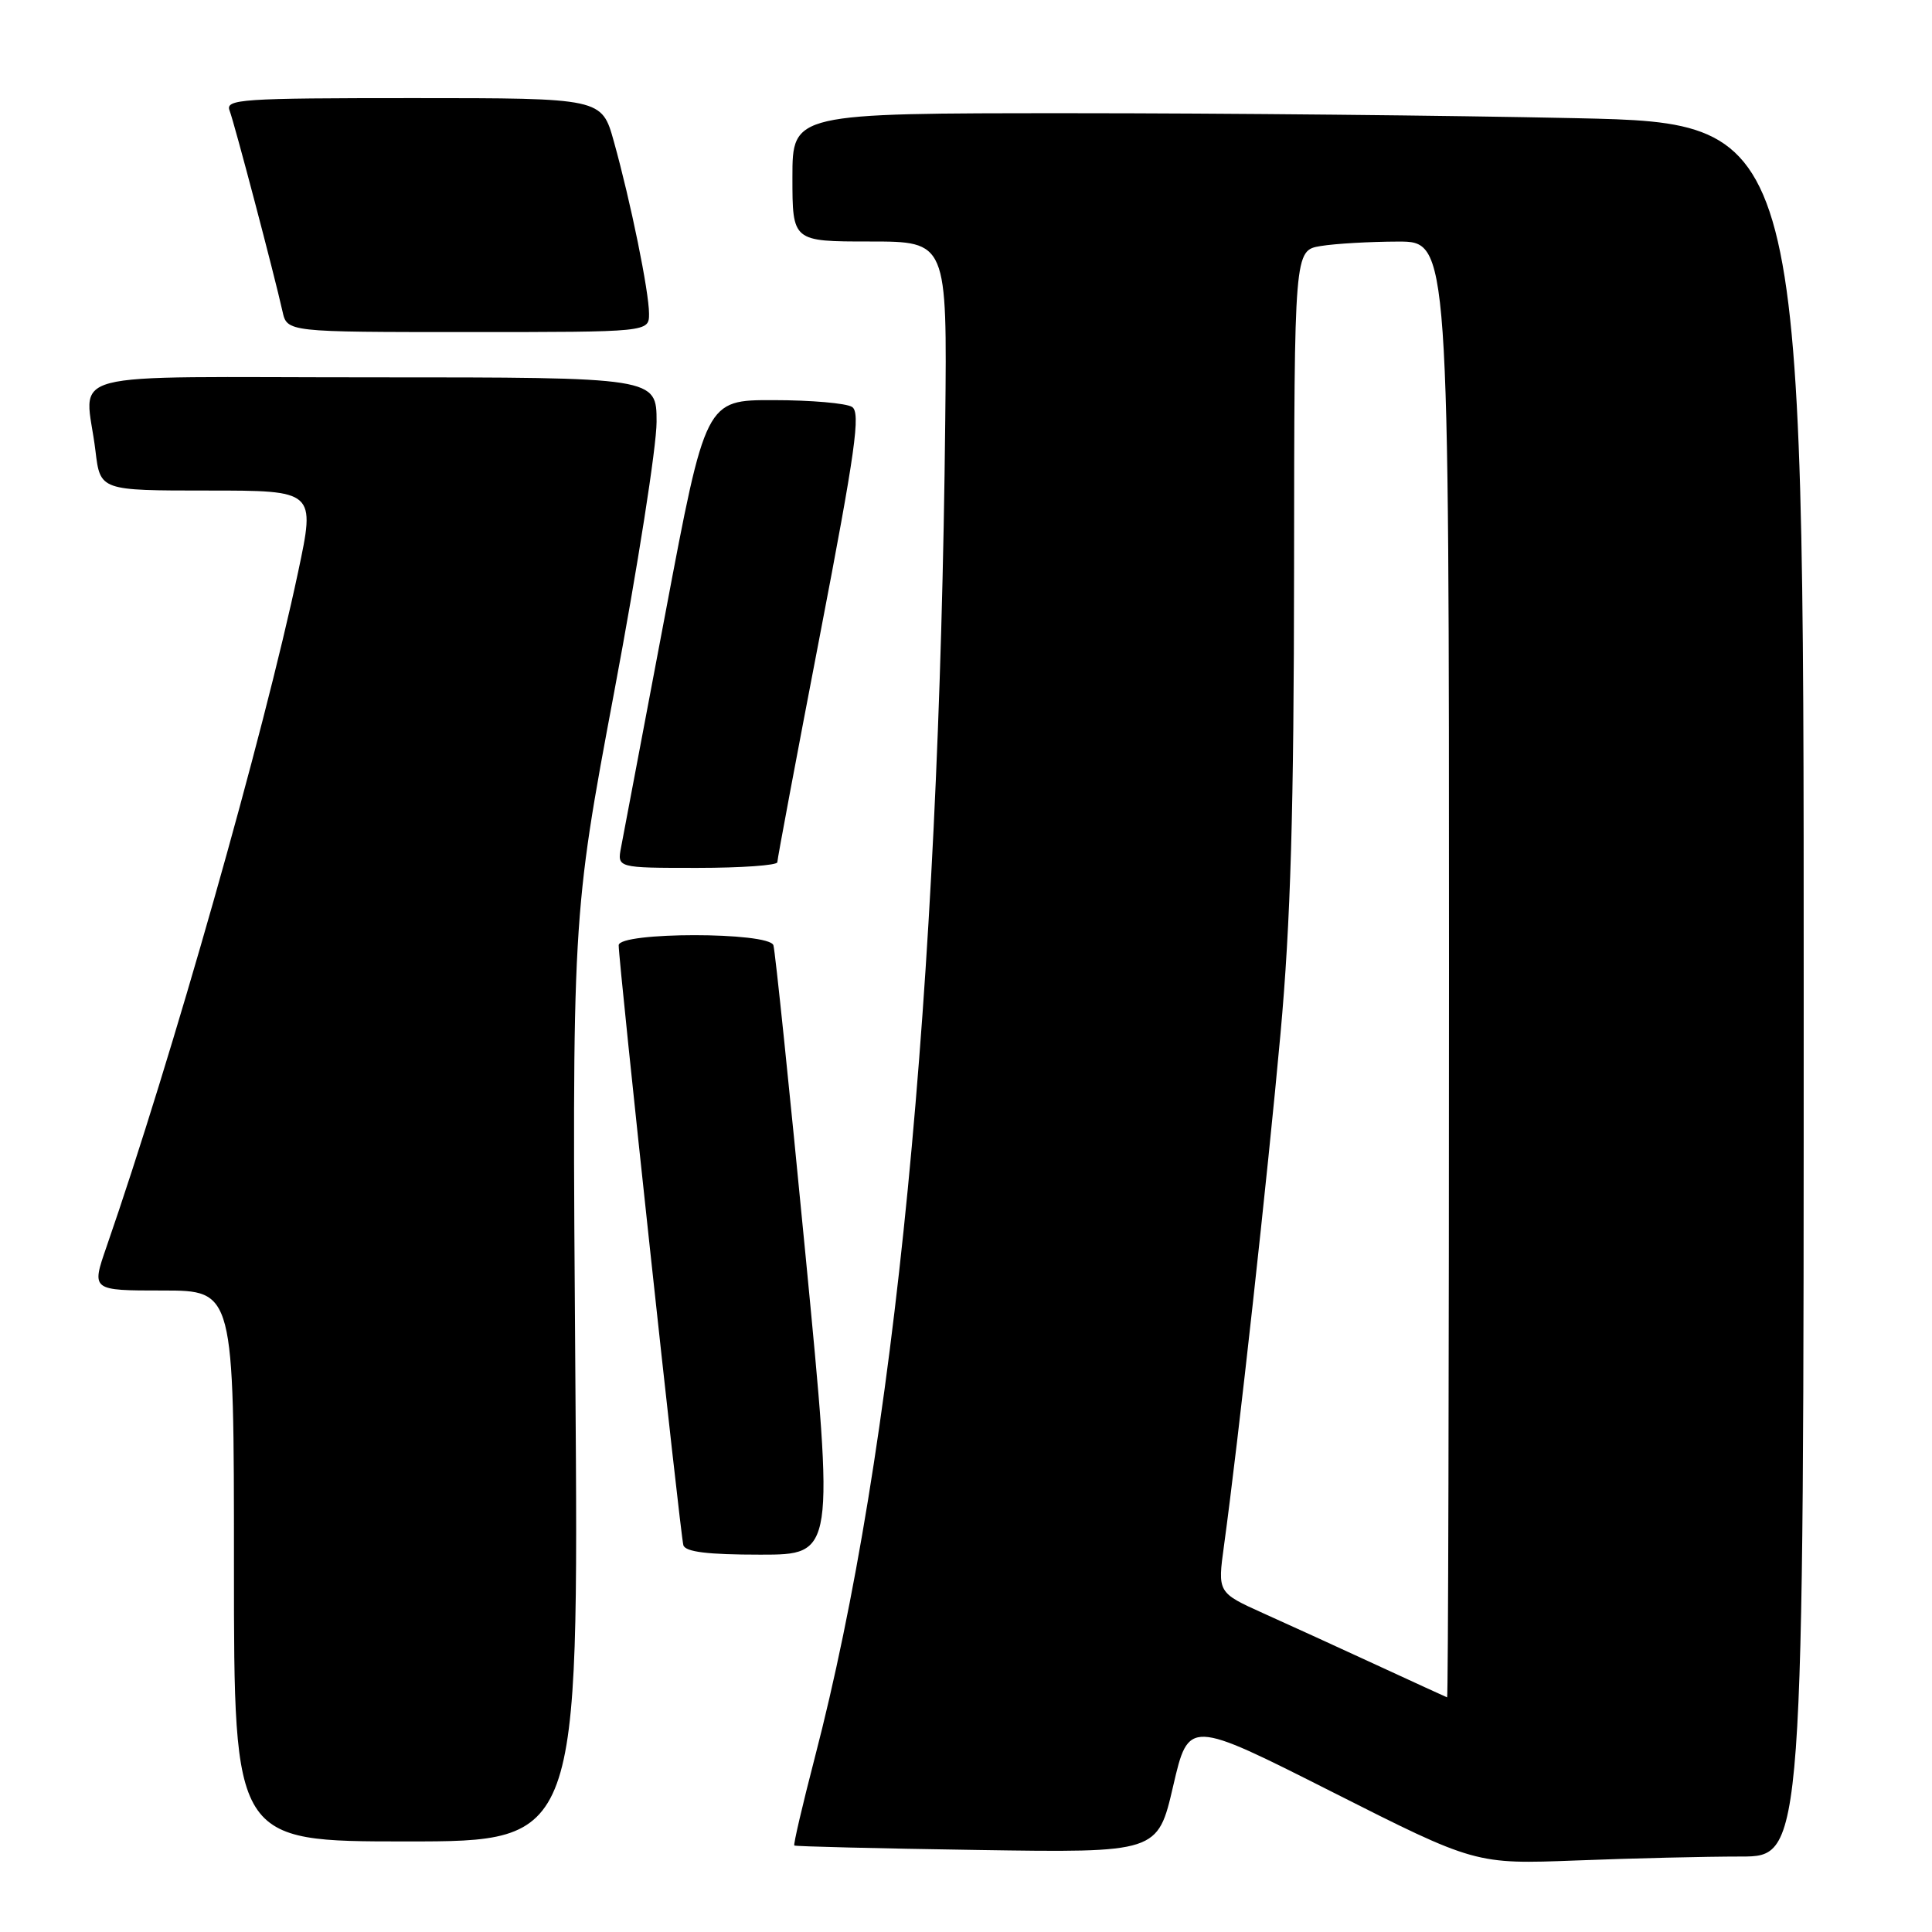 <?xml version="1.0" encoding="UTF-8" standalone="no"?>
<!DOCTYPE svg PUBLIC "-//W3C//DTD SVG 1.1//EN" "http://www.w3.org/Graphics/SVG/1.1/DTD/svg11.dtd" >
<svg xmlns="http://www.w3.org/2000/svg" xmlns:xlink="http://www.w3.org/1999/xlink" version="1.1" viewBox="0 0 256 256">
 <g >
 <path fill="currentColor"
d=" M 230.66 246.00 C 239.00 246.00 239.00 246.00 239.00 131.16 C 239.00 16.32 239.00 16.32 208.84 15.66 C 192.25 15.30 162.10 15.00 141.84 15.00 C 105.00 15.00 105.00 15.00 105.00 23.50 C 105.00 32.00 105.00 32.00 115.25 32.00 C 125.50 32.00 125.50 32.00 125.25 55.75 C 124.46 131.79 118.57 192.10 107.96 232.91 C 106.33 239.19 105.11 244.42 105.25 244.54 C 105.39 244.66 116.28 244.93 129.45 245.13 C 153.40 245.50 153.40 245.50 155.45 236.66 C 157.50 227.83 157.50 227.83 176.50 237.43 C 195.50 247.03 195.50 247.03 208.91 246.52 C 216.28 246.23 226.07 246.00 230.66 246.00 Z  M 76.24 182.75 C 75.79 121.50 75.79 121.50 81.39 91.66 C 84.48 75.25 87.00 59.16 87.00 55.91 C 87.00 50.00 87.00 50.00 49.50 50.00 C 6.80 50.00 11.33 48.80 12.65 59.75 C 13.28 65.00 13.28 65.00 27.53 65.00 C 41.79 65.00 41.79 65.00 39.51 75.75 C 34.90 97.49 22.77 140.24 14.10 165.25 C 12.11 171.00 12.11 171.00 21.55 171.00 C 31.00 171.00 31.00 171.00 31.00 207.50 C 31.00 244.00 31.00 244.00 53.85 244.00 C 76.69 244.00 76.69 244.00 76.24 182.75 Z  M 106.73 166.25 C 104.62 144.39 102.71 125.94 102.48 125.25 C 101.89 123.47 82.01 123.47 81.98 125.25 C 81.95 127.37 90.15 203.42 90.55 204.75 C 90.83 205.64 93.77 206.00 100.76 206.00 C 110.57 206.00 110.57 206.00 106.73 166.25 Z  M 103.00 114.25 C 103.00 113.84 105.54 100.29 108.65 84.15 C 113.36 59.67 114.06 54.65 112.90 53.92 C 112.13 53.43 107.45 53.02 102.50 53.02 C 93.50 53.00 93.50 53.00 88.17 81.25 C 85.23 96.79 82.59 110.74 82.30 112.25 C 81.77 115.00 81.77 115.00 92.38 115.00 C 98.22 115.00 103.00 114.66 103.00 114.25 Z  M 86.00 41.57 C 86.00 38.65 83.57 26.74 81.34 18.75 C 79.74 13.00 79.74 13.00 54.76 13.00 C 31.94 13.00 29.84 13.14 30.42 14.65 C 31.07 16.35 36.33 36.32 37.43 41.25 C 38.04 44.00 38.04 44.00 62.02 44.00 C 86.00 44.00 86.00 44.00 86.00 41.57 Z  M 182.48 220.66 C 177.53 218.37 170.74 215.27 167.40 213.77 C 161.33 211.03 161.33 211.03 162.19 204.77 C 164.07 191.09 168.00 155.46 169.67 137.00 C 171.02 122.17 171.45 107.39 171.47 75.34 C 171.50 33.18 171.50 33.18 175.00 32.60 C 176.93 32.28 181.54 32.02 185.25 32.01 C 192.00 32.00 192.00 32.00 192.00 128.50 C 192.00 181.58 191.89 224.96 191.75 224.91 C 191.61 224.86 187.44 222.95 182.48 220.66 Z "/>
</g>
</svg>